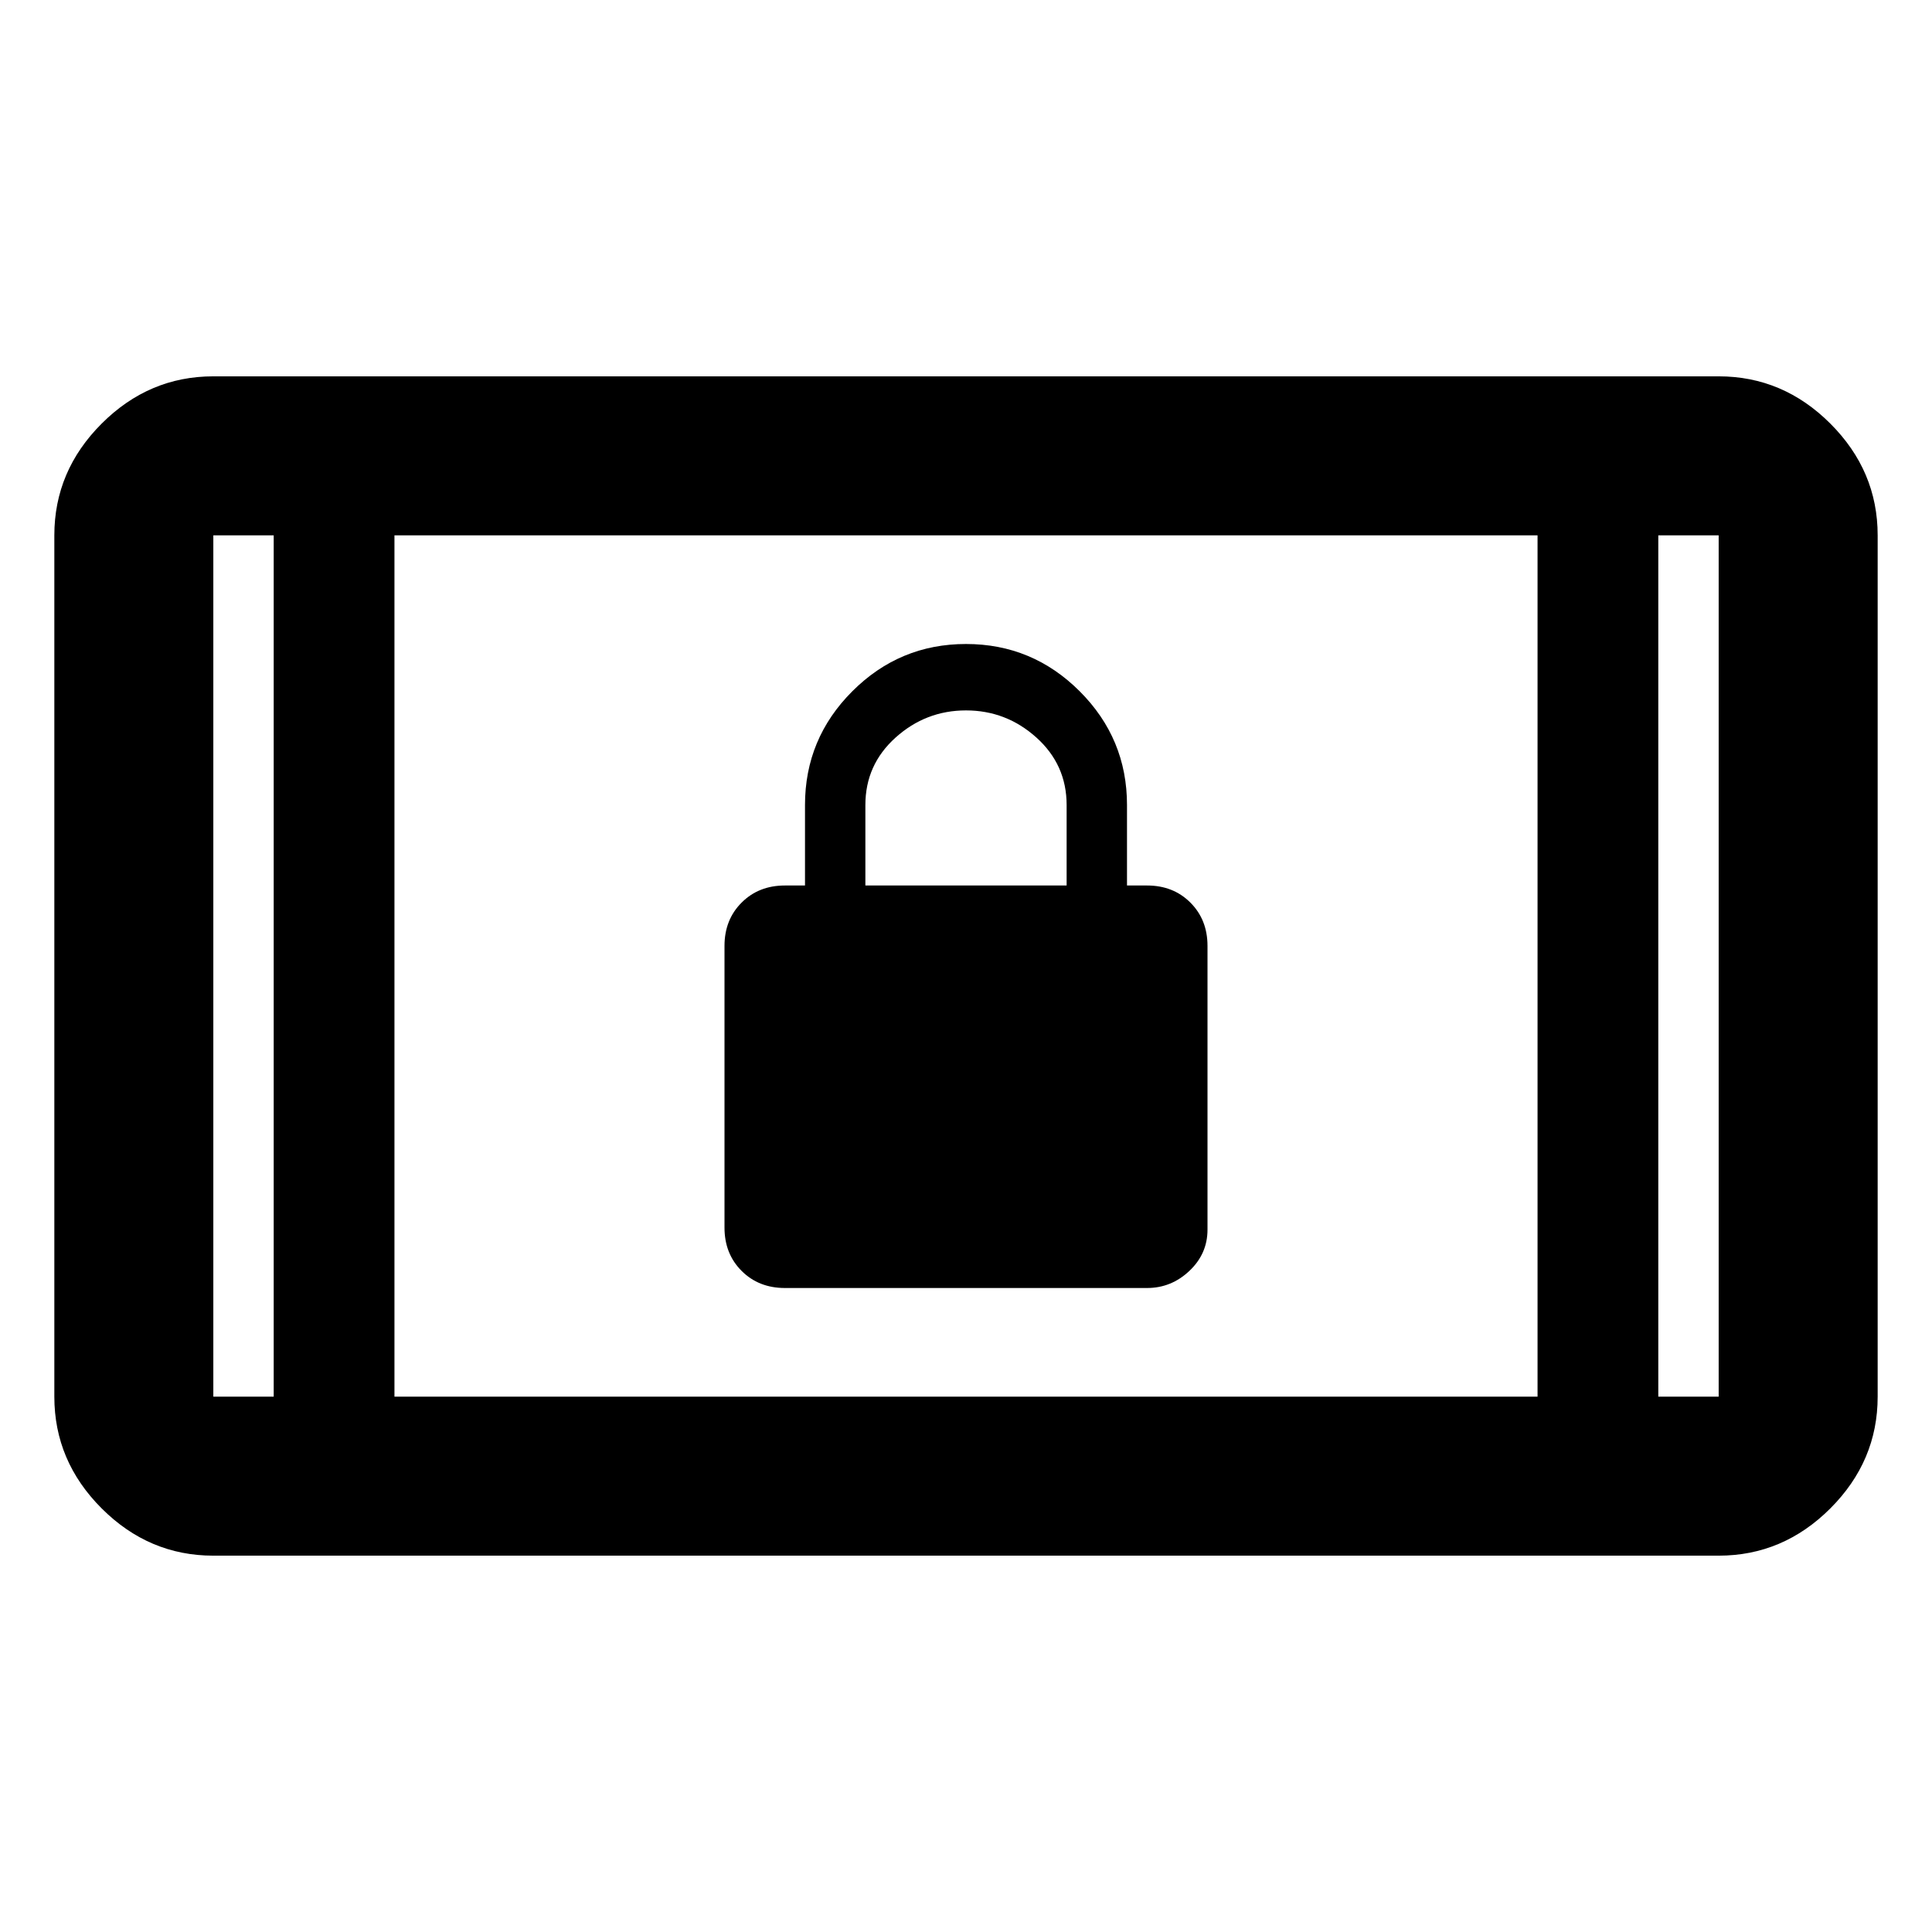 <svg xmlns="http://www.w3.org/2000/svg" height="48" width="48"><path d="M19.5 32Q18.85 32 18.425 31.575Q18 31.15 18 30.5V23.5Q18 22.85 18.425 22.425Q18.85 22 19.5 22H20V20Q20 18.35 21.175 17.175Q22.35 16 24 16Q25.65 16 26.825 17.175Q28 18.35 28 20V22H28.5Q29.15 22 29.575 22.425Q30 22.85 30 23.5V30.55Q30 31.15 29.55 31.575Q29.1 32 28.5 32ZM21.5 22H26.5V20Q26.5 19 25.75 18.325Q25 17.65 24 17.65Q23 17.65 22.25 18.325Q21.5 19 21.5 20ZM5.3 38.65Q3.7 38.65 2.525 37.475Q1.35 36.3 1.35 34.7V13.3Q1.35 11.7 2.525 10.525Q3.7 9.35 5.3 9.35H42.7Q44.3 9.35 45.475 10.525Q46.65 11.7 46.65 13.3V34.7Q46.65 36.3 45.475 37.475Q44.3 38.65 42.7 38.65ZM9.8 34.7H38.2V13.3H9.8ZM6.8 34.7V13.3H5.3Q5.3 13.3 5.3 13.3Q5.3 13.3 5.3 13.3V34.7Q5.3 34.7 5.3 34.7Q5.3 34.7 5.3 34.7ZM41.2 34.7H42.7Q42.7 34.7 42.7 34.7Q42.7 34.7 42.7 34.7V13.3Q42.7 13.3 42.7 13.3Q42.7 13.3 42.7 13.3H41.2ZM42.7 13.3Q42.7 13.3 42.7 13.3Q42.7 13.3 42.7 13.3H41.2H42.7Q42.7 13.3 42.7 13.3Q42.7 13.3 42.7 13.3ZM5.3 13.3Q5.3 13.3 5.3 13.3Q5.3 13.3 5.3 13.3H6.8H5.3Q5.3 13.3 5.3 13.3Q5.3 13.3 5.3 13.3Z"/></svg>